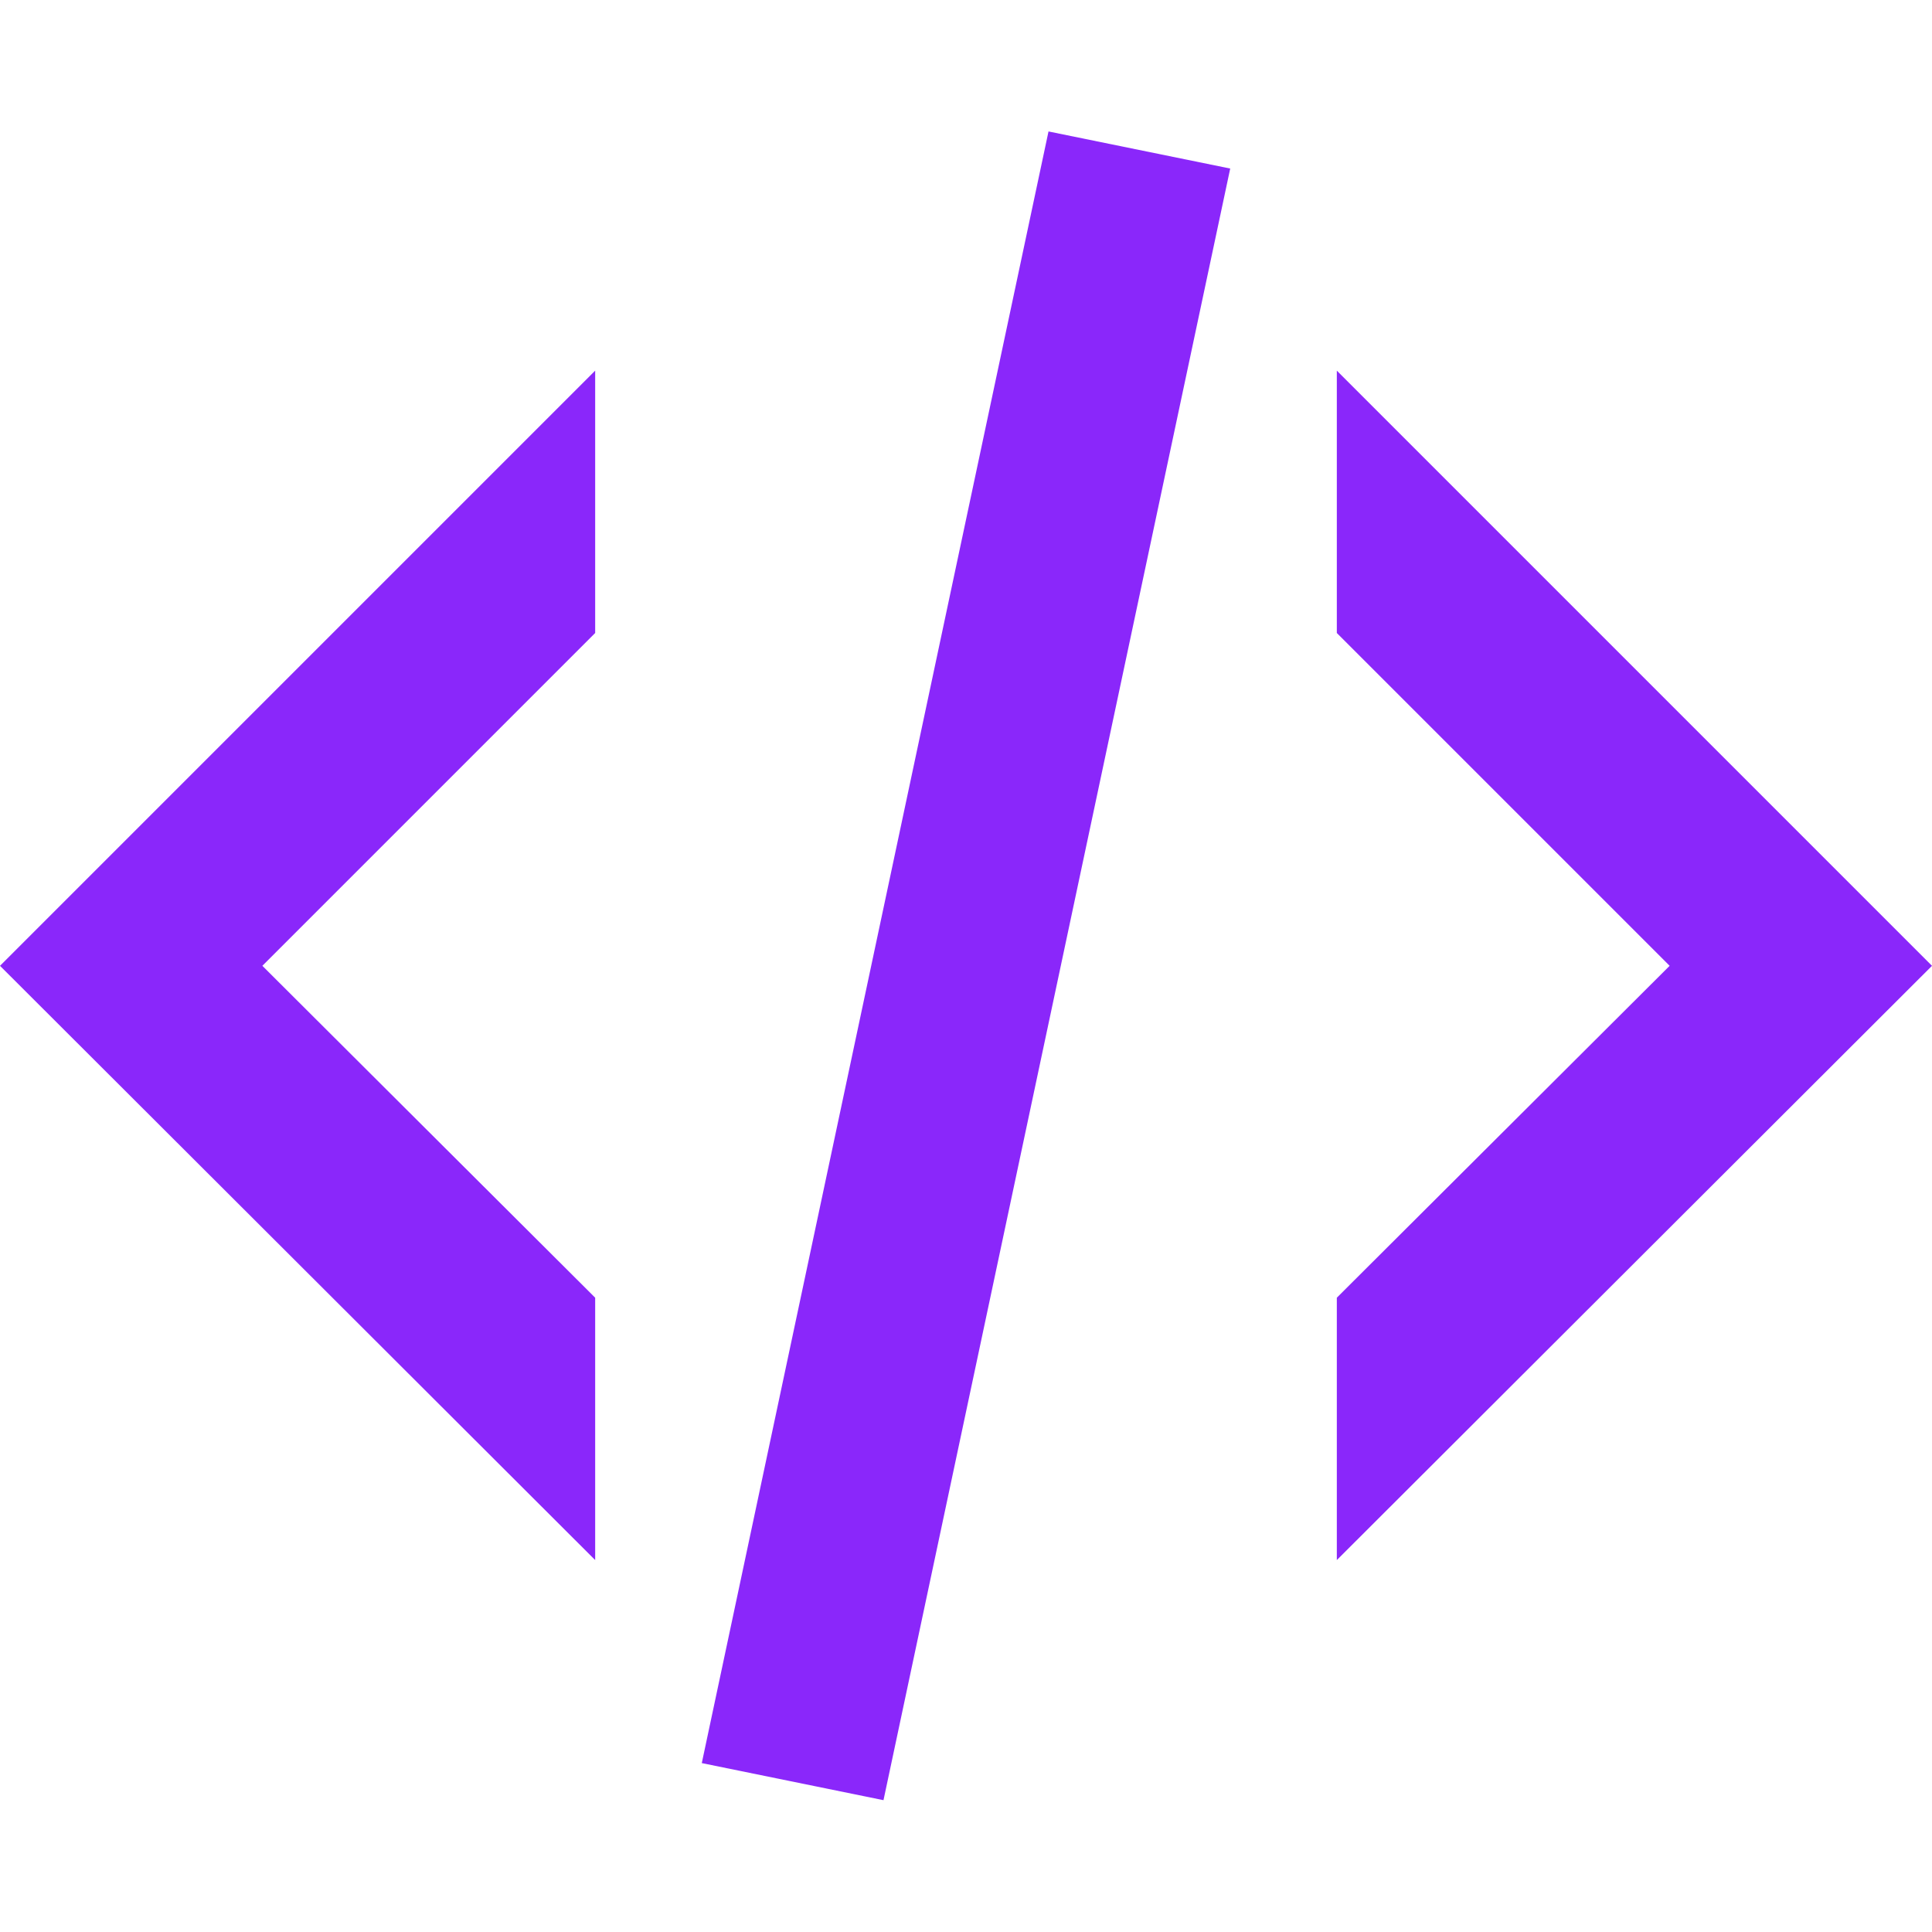 <svg width="1080" height="1080" viewBox="0 0 1080 1080" fill="none" xmlns="http://www.w3.org/2000/svg">
<path d="M586.123 73.485L687.697 94.215L493.877 1006.31L392.303 985.578L586.123 73.485ZM933.34 539.896L747.294 353.85V207.19L1080 539.896L747.294 872.085V725.424L933.34 539.896ZM0 539.896L332.706 207.19V353.85L146.66 539.896L332.706 725.424V872.085L0 539.896Z" fill="#8A27FA"/>
</svg>
